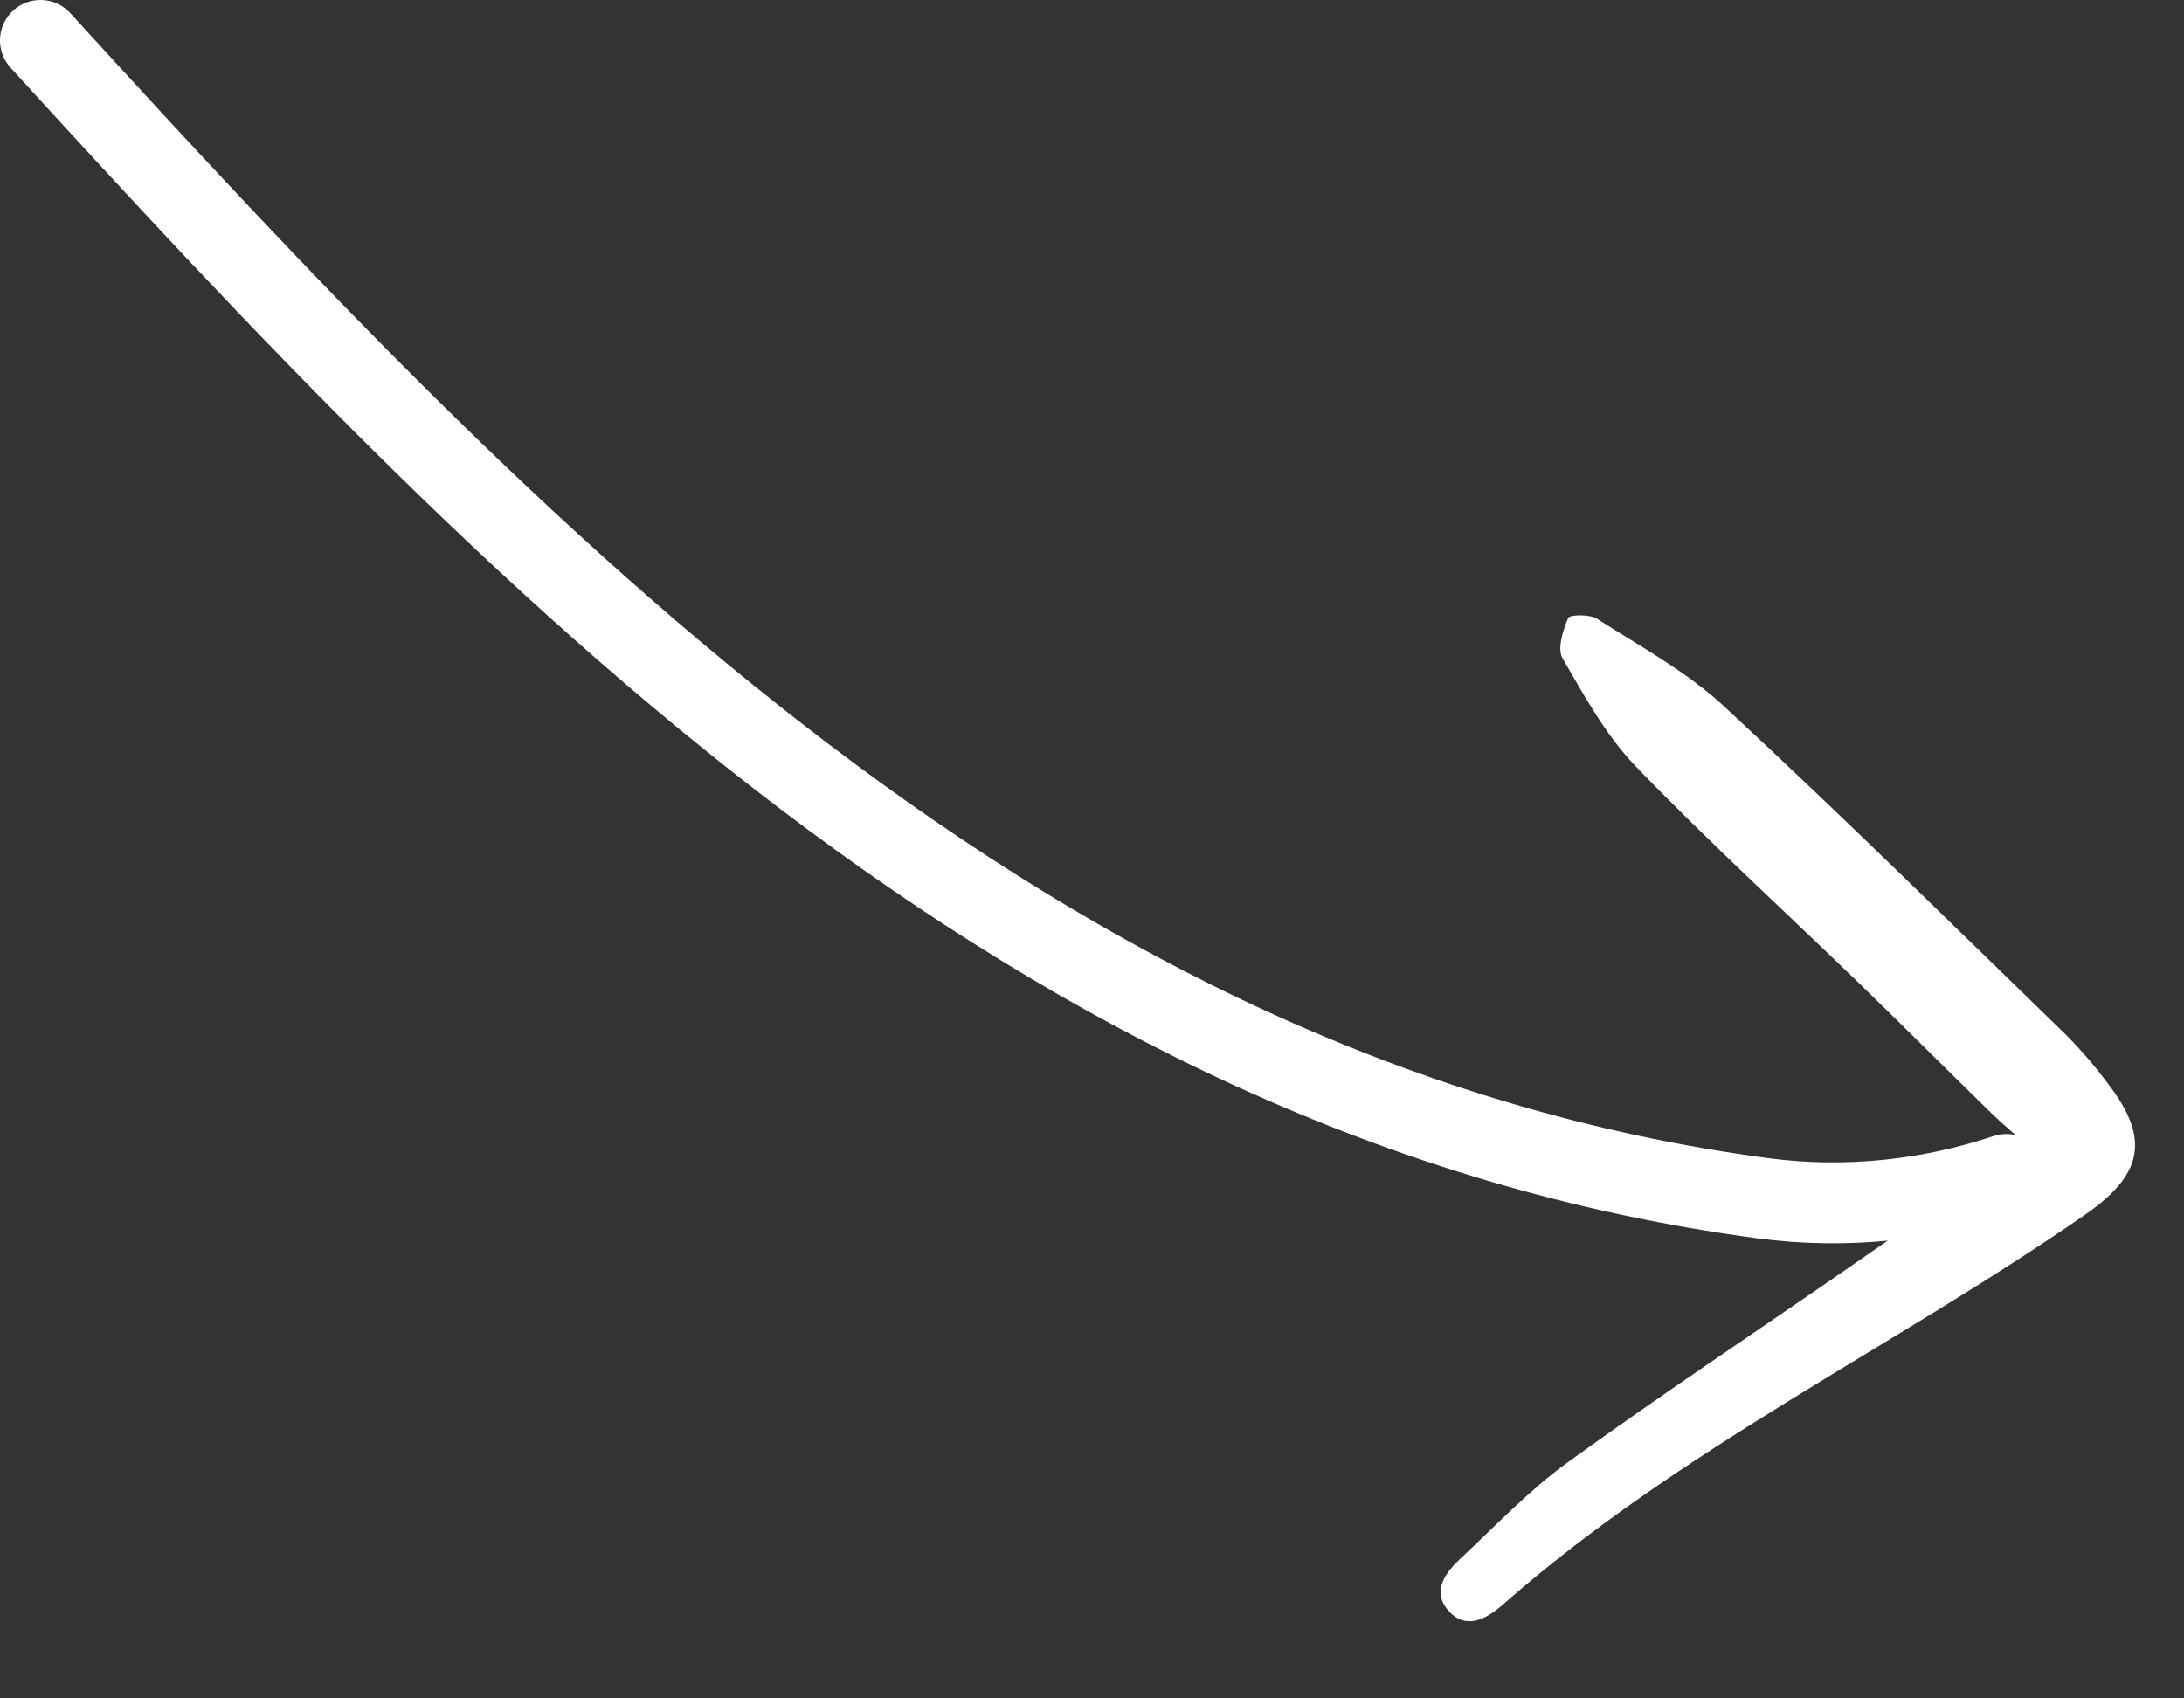<svg width="54" height="42" viewBox="0 0 54 42" fill="none" xmlns="http://www.w3.org/2000/svg">
<rect x="0" y="0" width="54" height="42" fill="#333333" stroke="none"/>
<path d="M1 1C12.682 13.805 25.541 27.226 43.583 29.631C45.646 29.906 47.701 29.678 49.607 29.043" stroke="white" stroke-width="2" stroke-linecap="round" stroke-linejoin="round"/>
<path d="M50.093 28.296C48.512 29.396 47.105 30.384 45.69 31.362C43.373 32.964 41.025 34.524 38.745 36.175C37.794 36.864 36.976 37.738 36.11 38.542C35.739 38.887 35.405 39.34 35.792 39.807C36.222 40.325 36.742 40.047 37.149 39.689C41.526 35.835 46.806 33.331 51.557 30.036C52.958 29.065 53.186 28.189 52.134 26.817C51.81 26.379 51.454 25.964 51.069 25.577C48.265 22.855 45.483 20.111 42.617 17.457C41.696 16.605 40.555 15.987 39.488 15.302C39.306 15.186 38.808 15.198 38.773 15.282C38.645 15.59 38.497 16.043 38.635 16.281C39.176 17.215 39.713 18.195 40.454 18.962C42.242 20.814 44.148 22.552 45.998 24.345C47.086 25.399 48.156 26.472 49.24 27.531C49.477 27.762 49.734 27.974 50.093 28.296Z" fill="white"/>
</svg>
